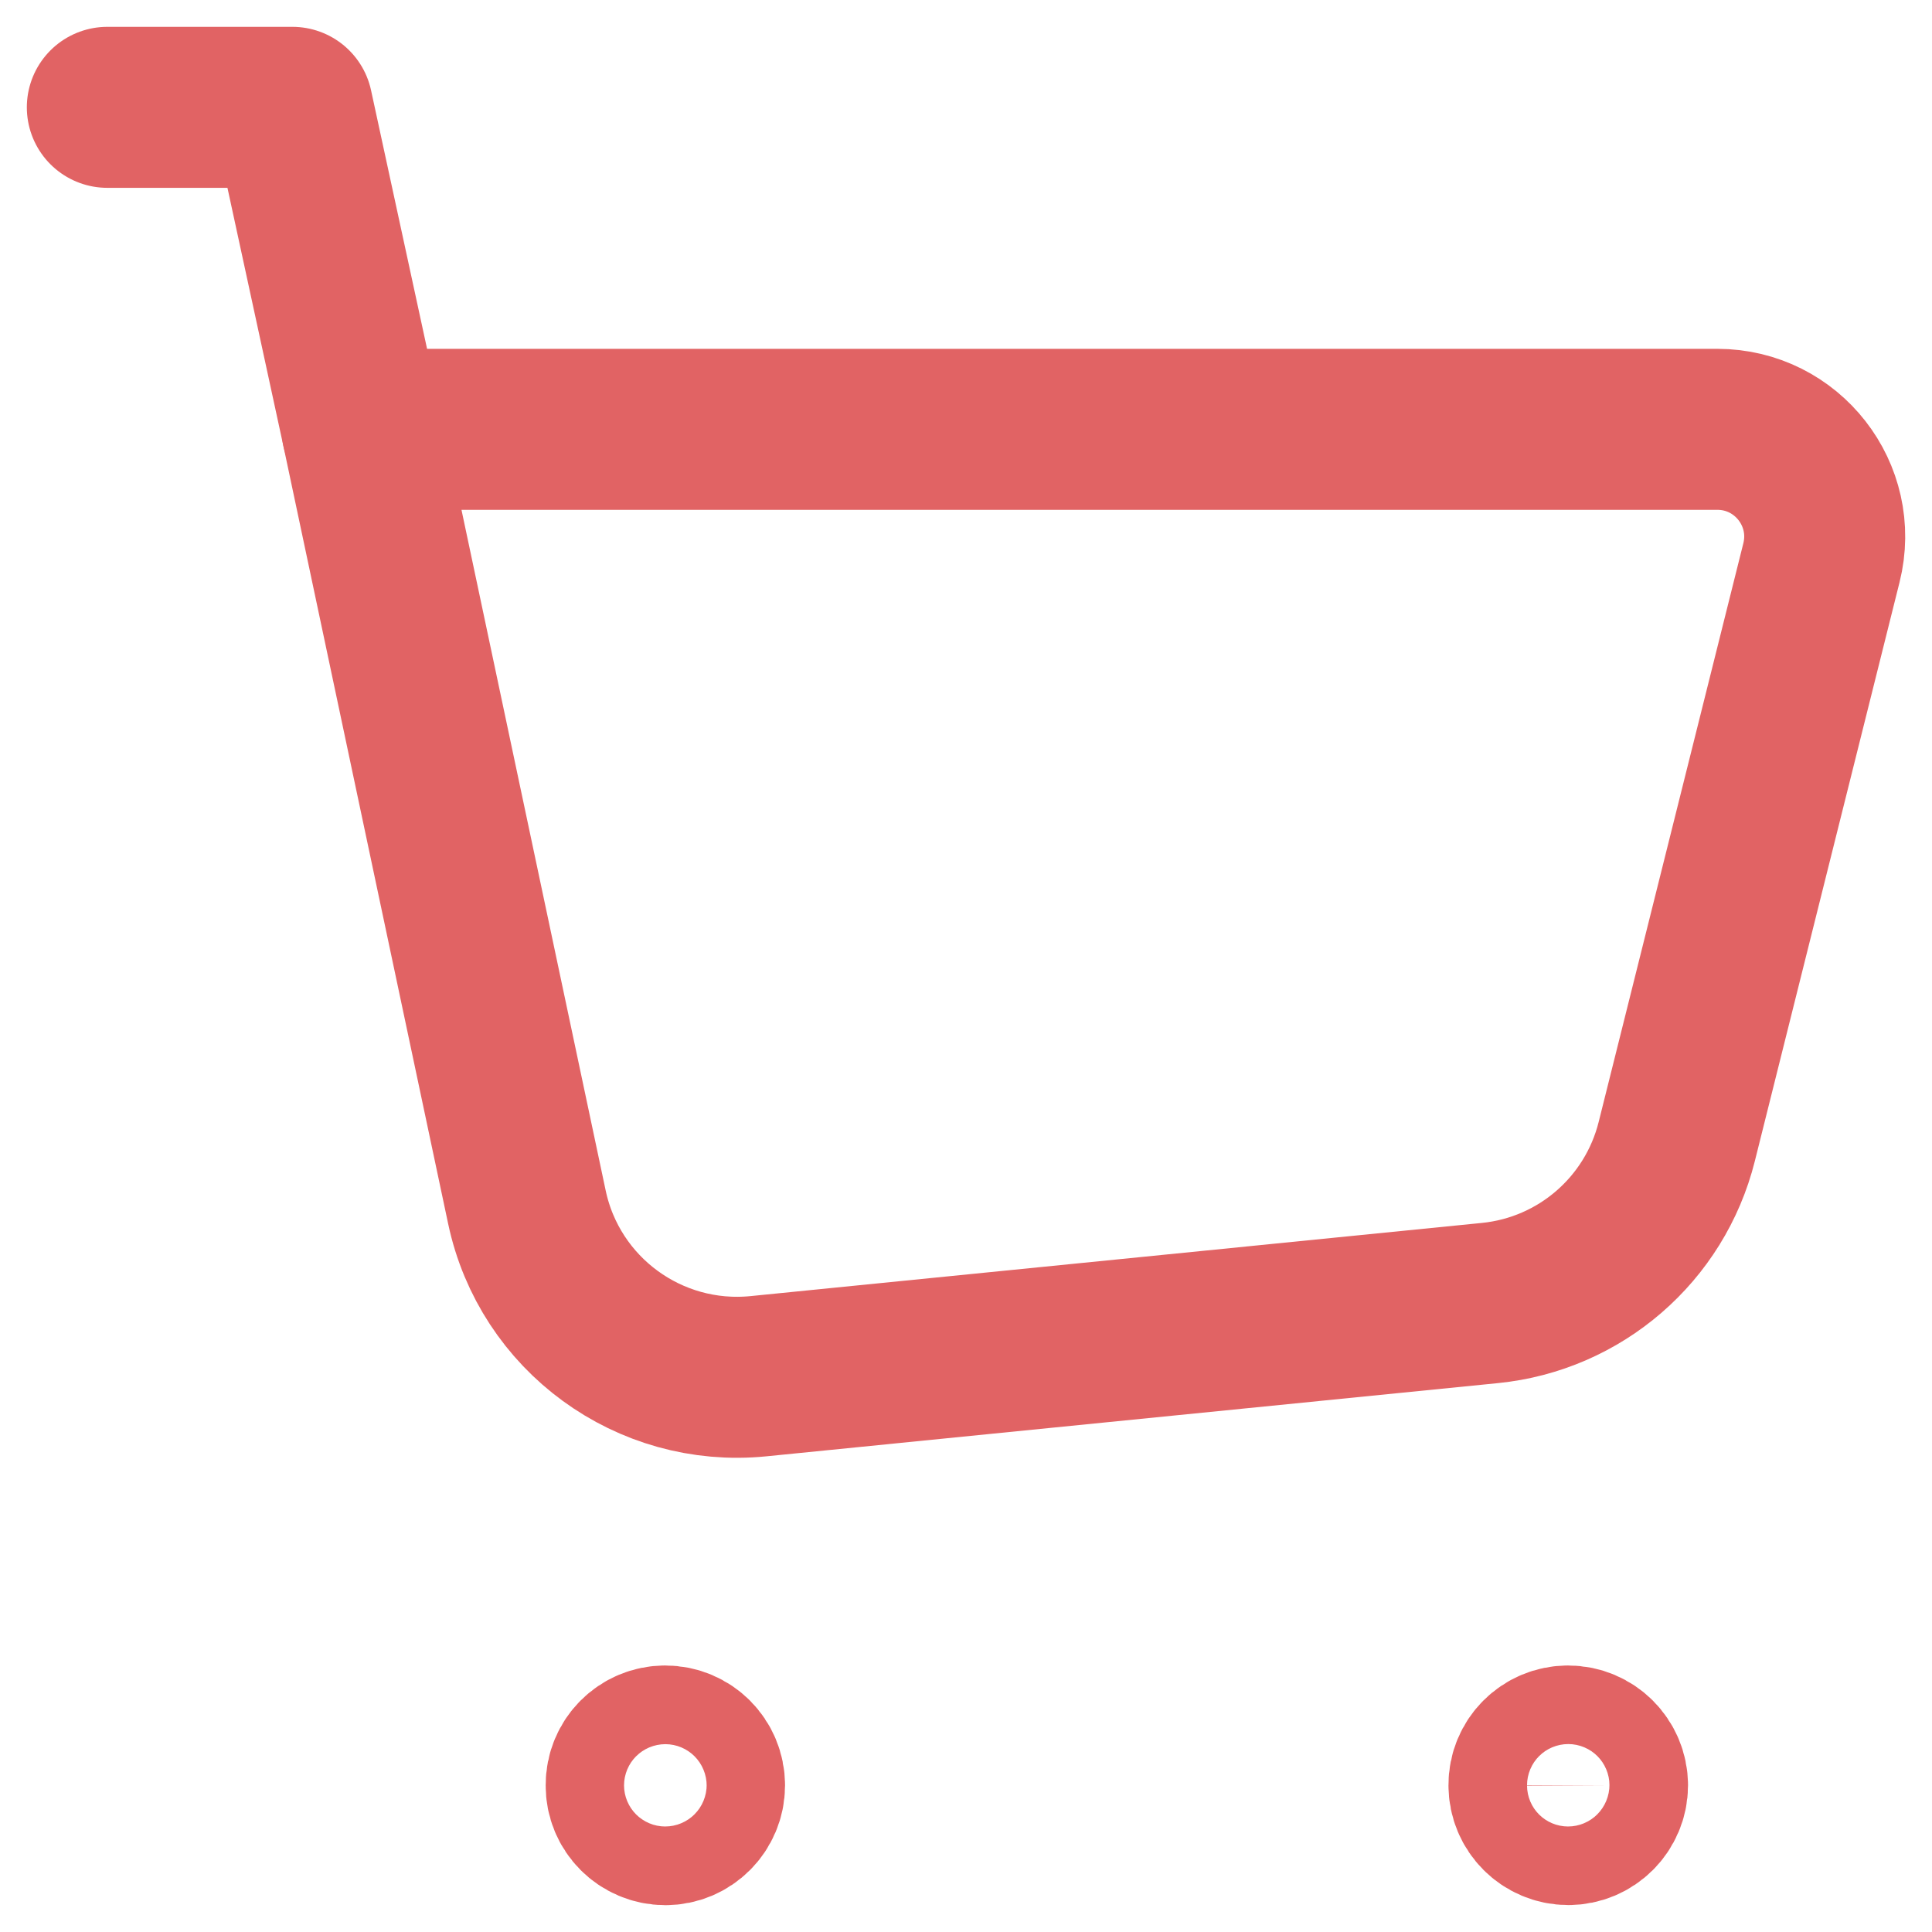 <svg width="18" height="18" viewBox="0 0 18 18" fill="none" xmlns="http://www.w3.org/2000/svg">
<path d="M4.909 11.246L3.374 4H16C16.651 4 17.128 4.611 16.97 5.243L15.622 10.635C15.417 11.454 14.721 12.056 13.881 12.14L7.065 12.822C6.049 12.923 5.12 12.244 4.909 11.246Z" stroke="#E16364" stroke-width="1.5" stroke-linecap="round" stroke-linejoin="round"/>
<path d="M3.374 4L2.724 1H1" stroke="#E16364" stroke-width="1.5" stroke-linecap="round" stroke-linejoin="round"/>
<path d="M14.609 16.267C14.407 16.267 14.243 16.431 14.245 16.633C14.245 16.835 14.409 16.999 14.611 16.999C14.813 16.999 14.977 16.835 14.977 16.633C14.976 16.431 14.812 16.267 14.609 16.267Z" stroke="#E16364" stroke-width="1.5" stroke-linecap="round" stroke-linejoin="round"/>
<path d="M6.197 16.267C5.996 16.267 5.832 16.431 5.834 16.633C5.832 16.836 5.997 17 6.199 17C6.401 17 6.564 16.836 6.564 16.634C6.564 16.431 6.401 16.267 6.197 16.267Z" stroke="#E16364" stroke-width="1.5" stroke-linecap="round" stroke-linejoin="round"/>
</svg>
